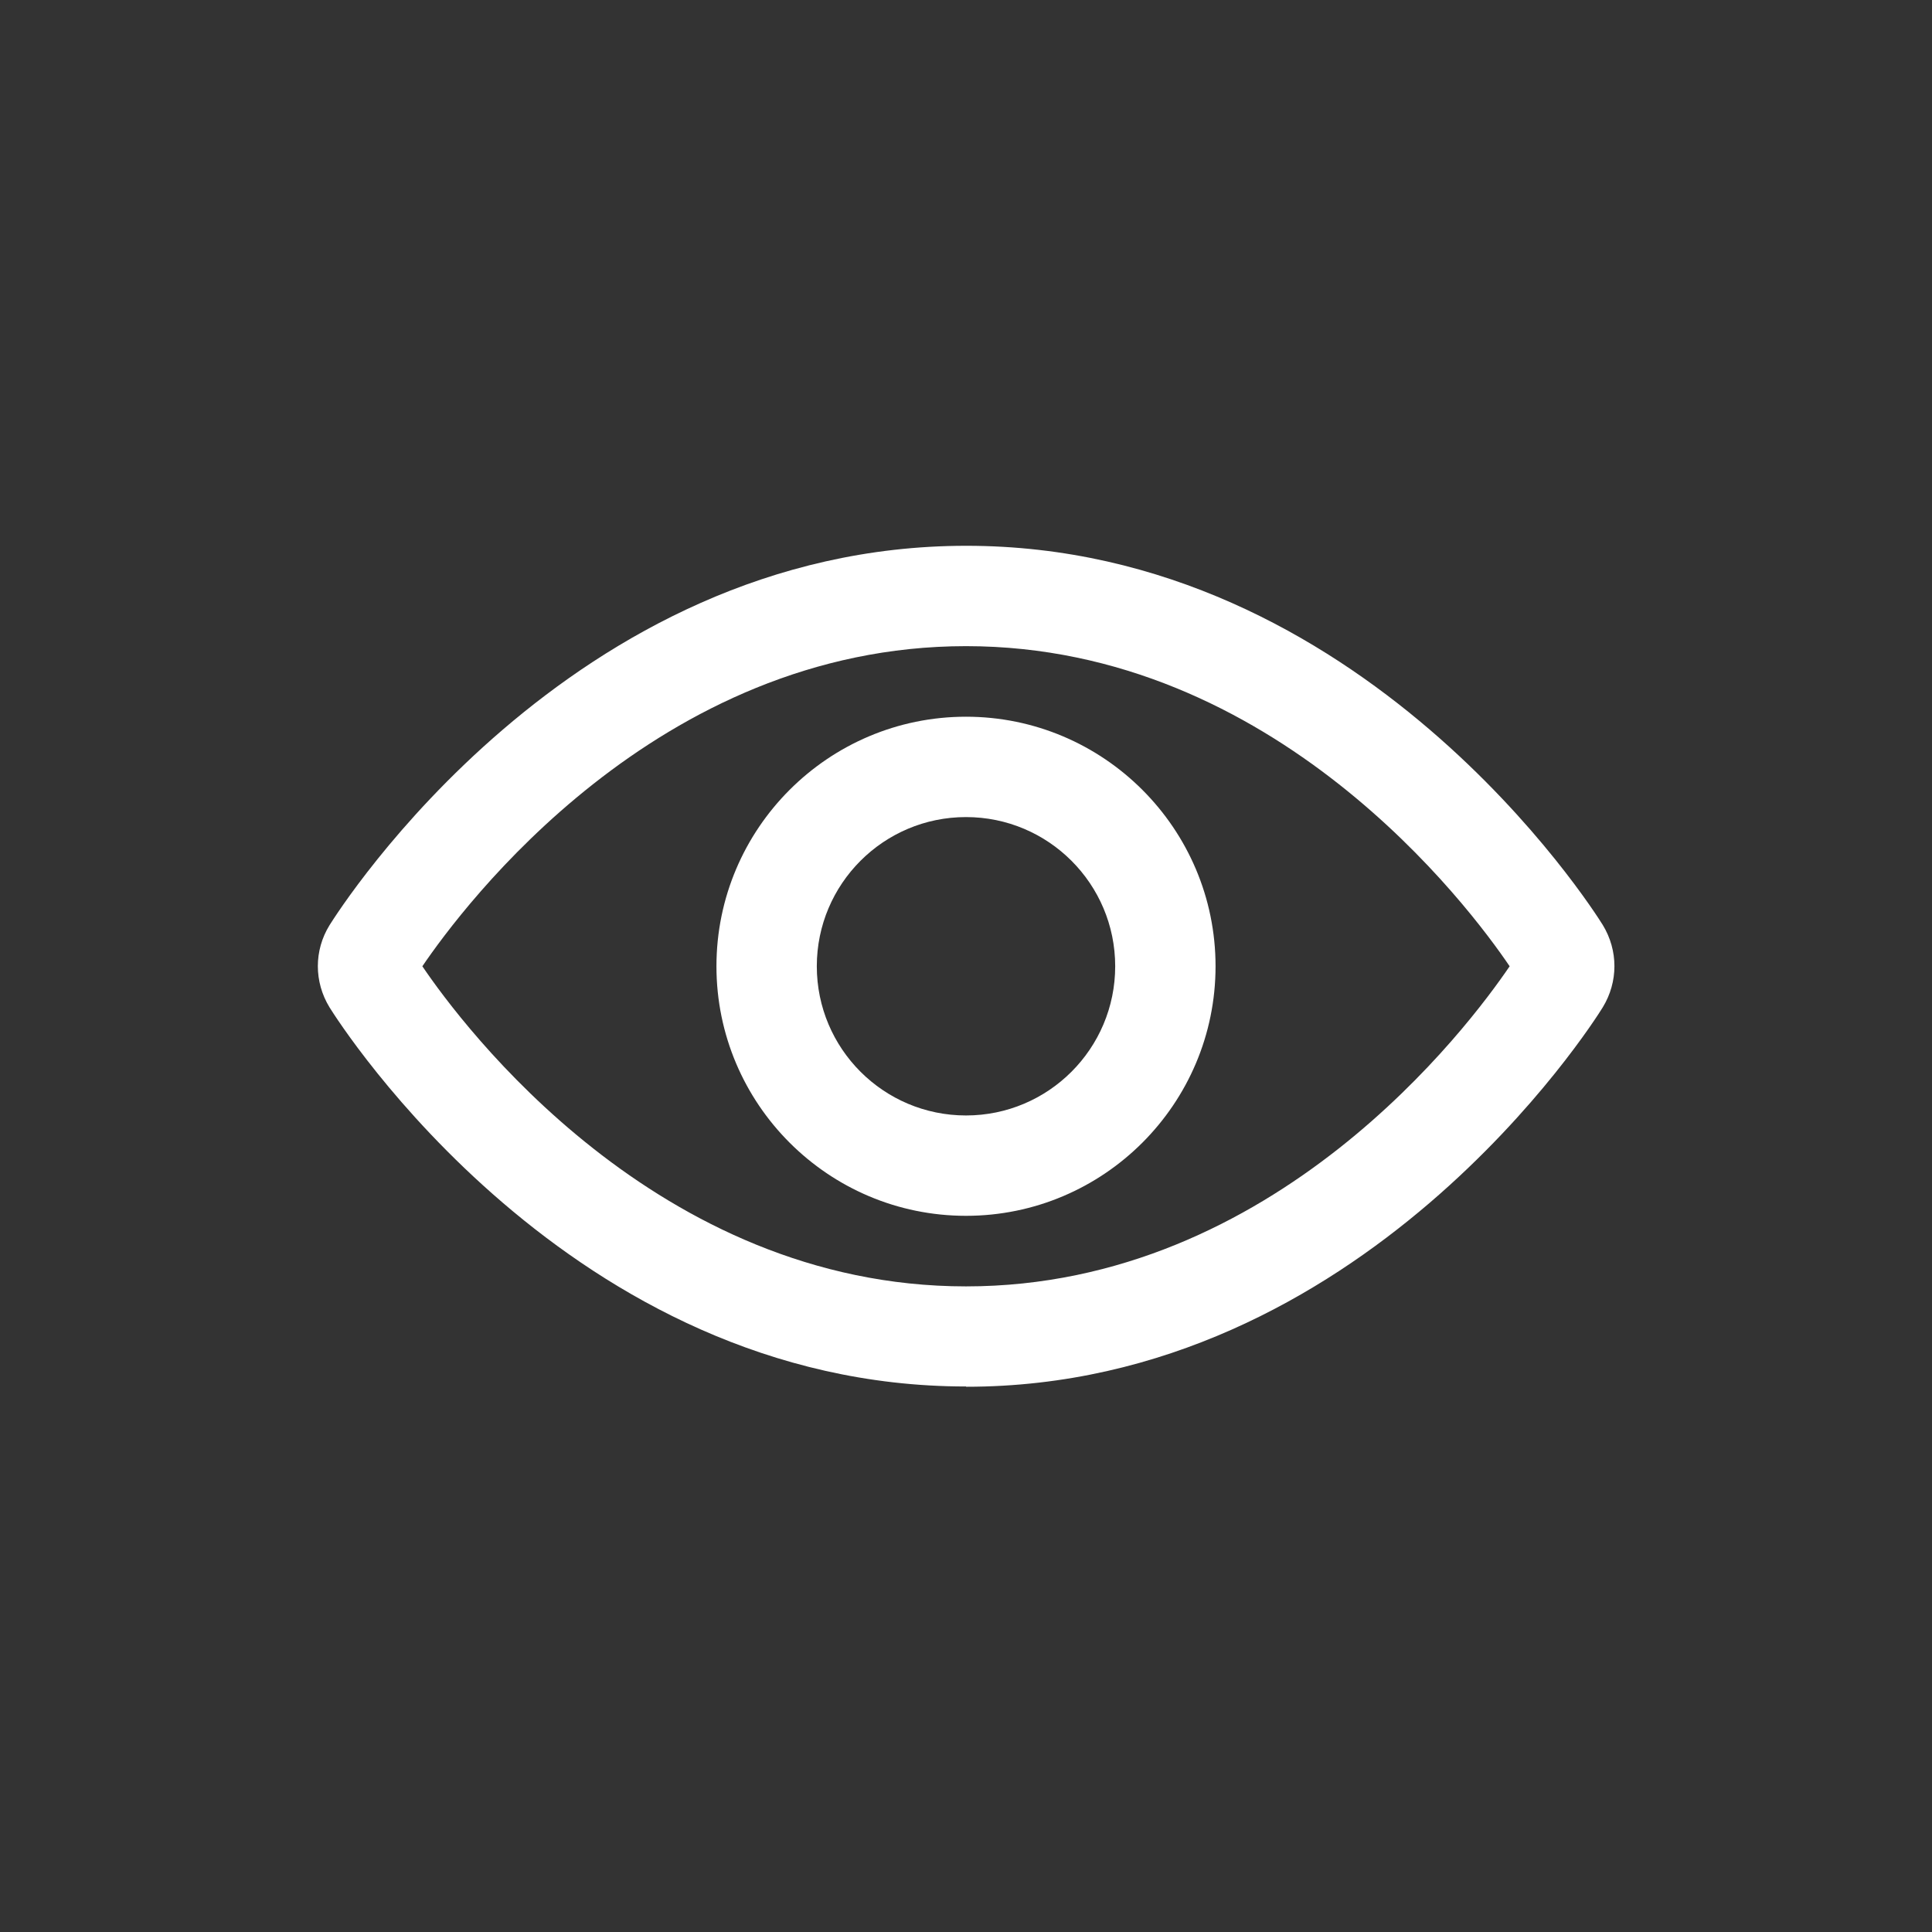 <?xml version="1.0" encoding="UTF-8"?>
<svg id="Layer_1" data-name="Layer 1" xmlns="http://www.w3.org/2000/svg" viewBox="0 0 72 72">
  <rect x="0" y="0" width="72" height="72" fill="#333333" stroke="none"/>
  <defs>
    <style>
      .cls-1 {
        fill: #fff;
        stroke-width: 0px;
      }
    </style>
  </defs>
  <path class="cls-1" d="m36,51.67c-14.77,0-23.36-13.55-23.72-14.13-.58-.95-.58-2.12,0-3.06.37-.59,8.95-14.14,23.73-14.14s23.36,13.55,23.72,14.13c.58.95.58,2.12,0,3.07h0c-.36.59-8.95,14.14-23.72,14.14Zm-20.26-15.66c1.49,2.2,8.74,11.93,20.26,11.93s18.75-9.71,20.26-11.93c-1.49-2.2-8.74-11.93-20.26-11.93s-18.75,9.71-20.26,11.93Zm20.26,9.3c-5.13,0-9.3-4.17-9.3-9.3s4.17-9.3,9.3-9.3,9.3,4.17,9.3,9.3-4.17,9.3-9.3,9.3Zm0-14.86c-3.07,0-5.56,2.49-5.56,5.56s2.49,5.56,5.56,5.56,5.56-2.49,5.56-5.56-2.49-5.56-5.56-5.56Z"/>
</svg>